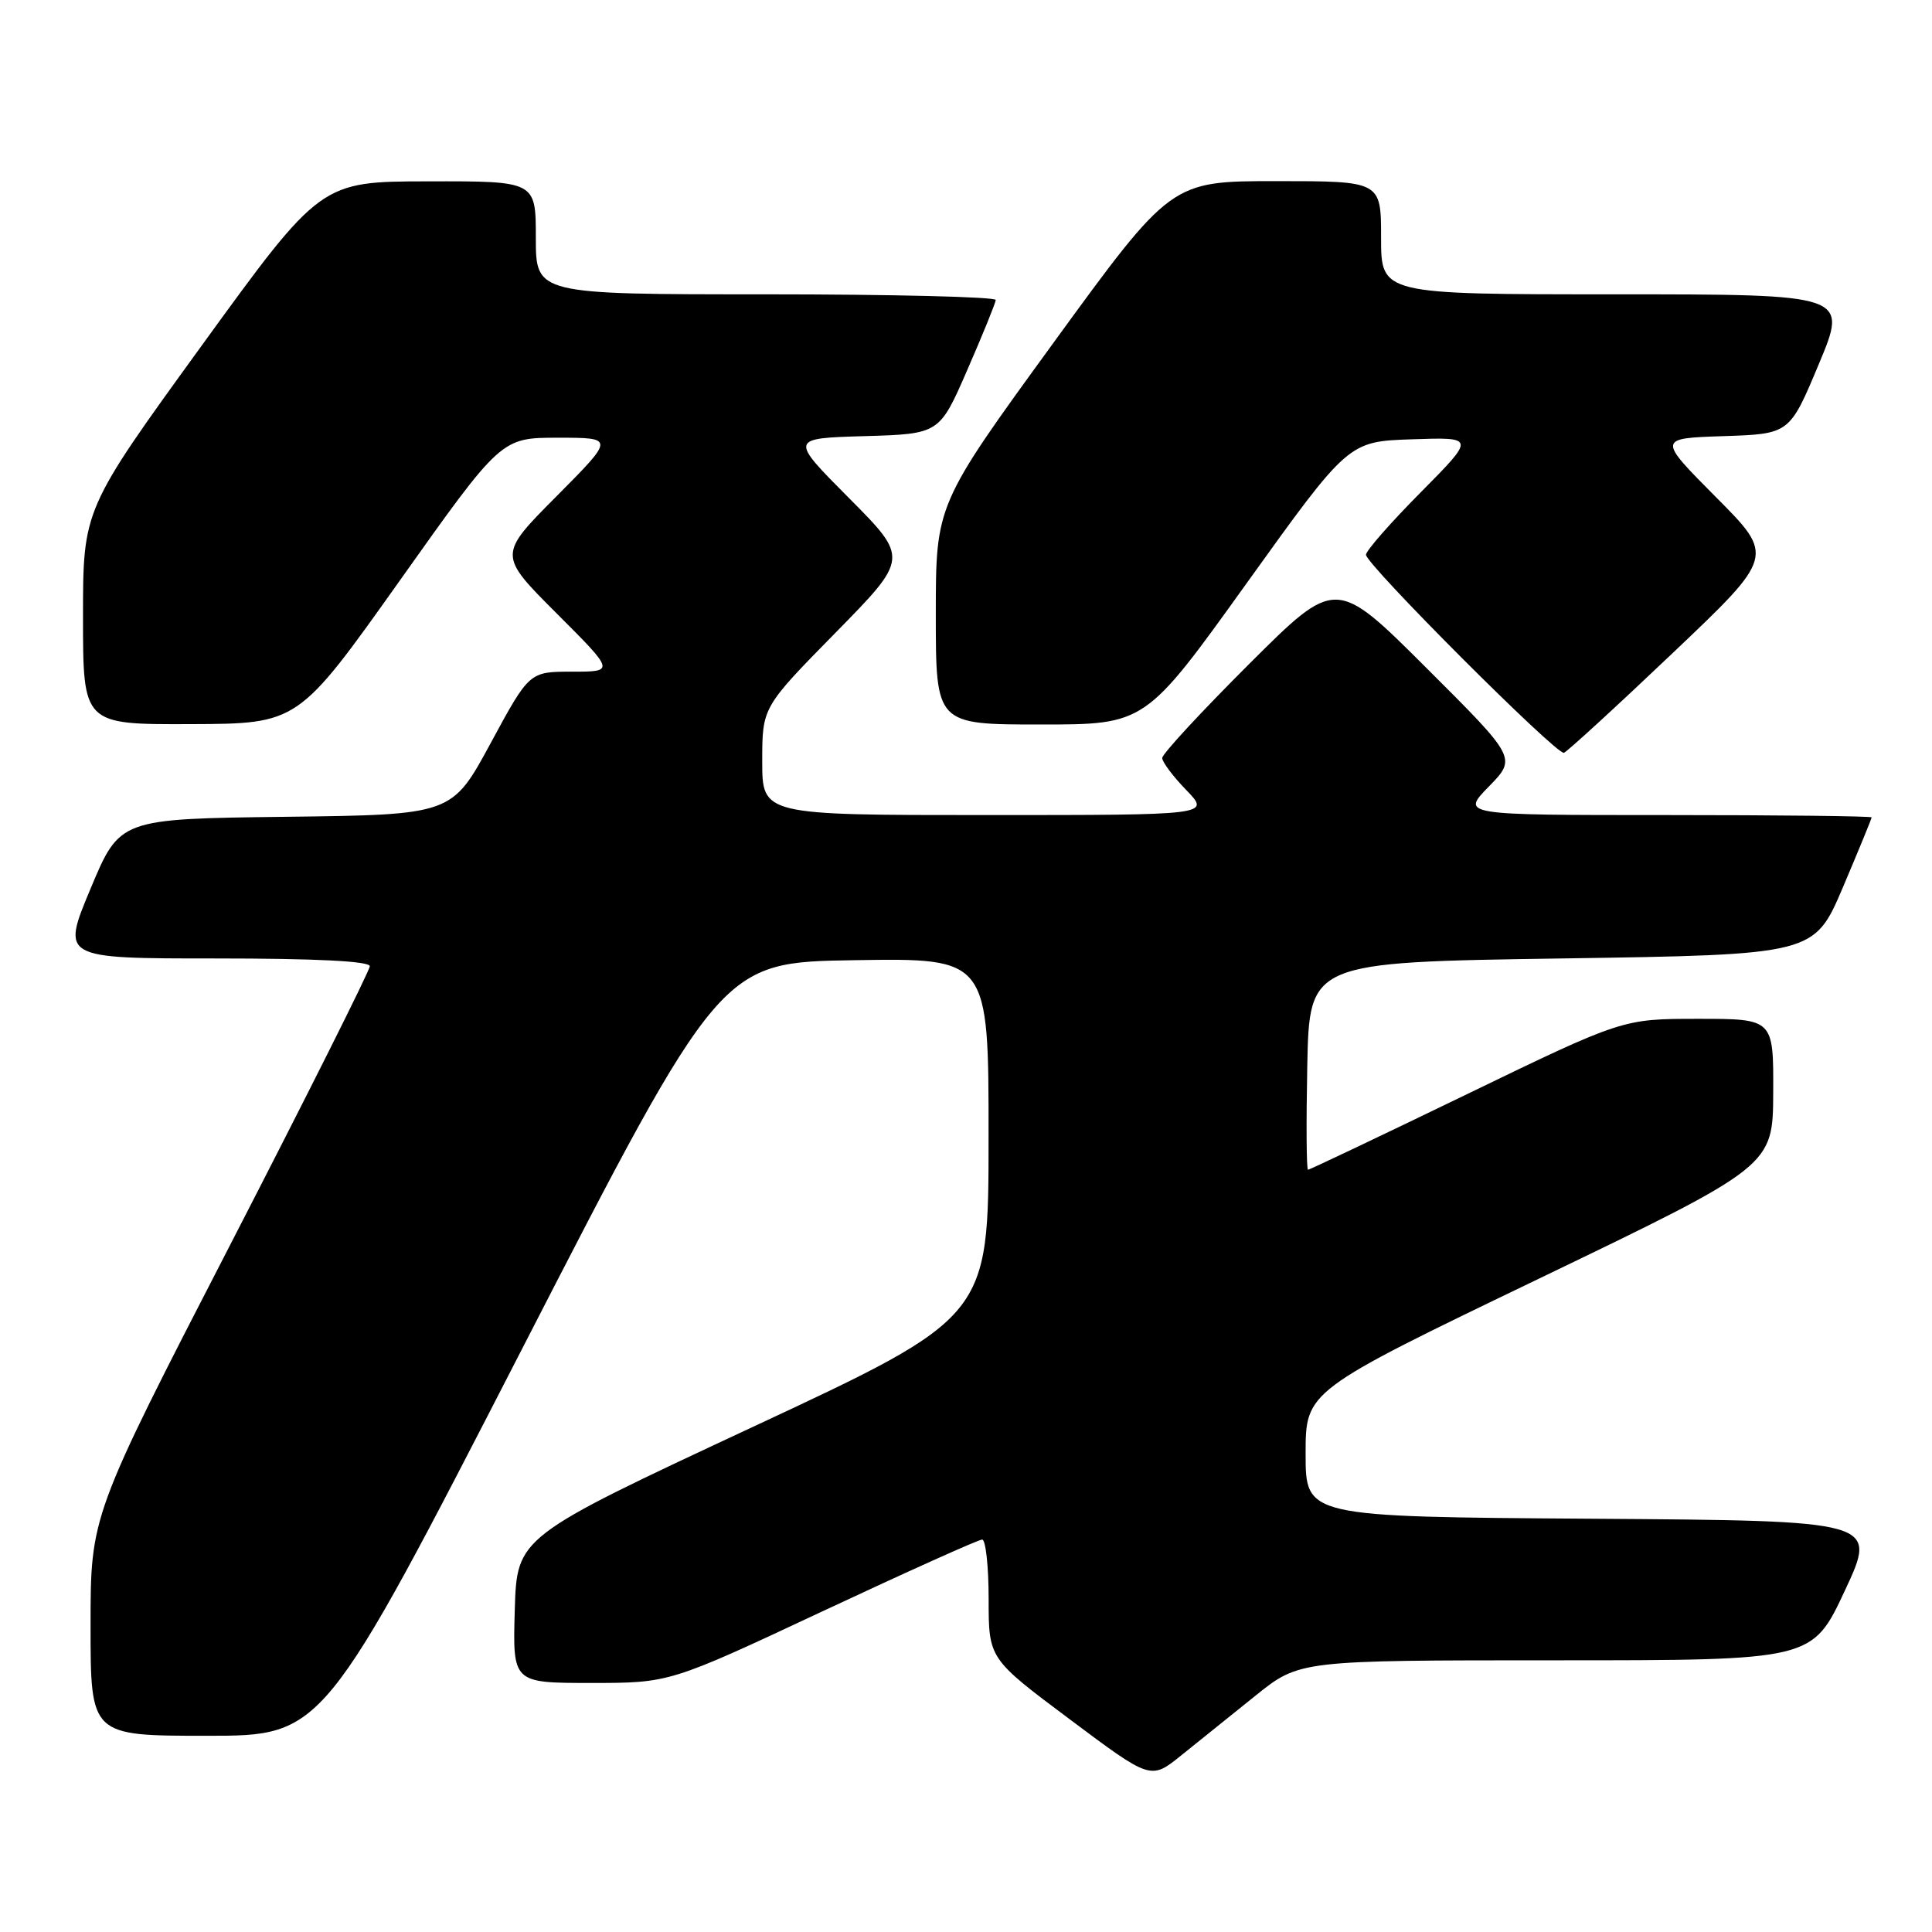 <?xml version="1.0" encoding="UTF-8" standalone="no"?>
<!DOCTYPE svg PUBLIC "-//W3C//DTD SVG 1.1//EN" "http://www.w3.org/Graphics/SVG/1.1/DTD/svg11.dtd" >
<svg xmlns="http://www.w3.org/2000/svg" xmlns:xlink="http://www.w3.org/1999/xlink" version="1.1" viewBox="0 0 256 256">
 <g >
 <path fill="currentColor"
d=" M 166.34 224.70 C 172.18 220.00 172.18 220.00 206.16 220.00 C 240.14 220.00 240.14 220.00 244.46 210.75 C 248.78 201.50 248.78 201.50 210.89 201.24 C 173.00 200.98 173.00 200.98 173.00 192.64 C 173.00 184.31 173.00 184.31 203.96 169.41 C 234.92 154.50 234.92 154.50 234.96 144.75 C 235.00 135.00 235.00 135.00 225.01 135.00 C 215.01 135.00 215.01 135.00 194.35 145.00 C 182.99 150.50 173.52 155.00 173.32 155.00 C 173.11 155.00 173.07 148.81 173.22 141.25 C 173.50 127.50 173.50 127.50 206.95 127.00 C 240.39 126.50 240.39 126.50 244.20 117.56 C 246.29 112.64 248.00 108.47 248.00 108.31 C 248.00 108.14 235.76 108.00 220.80 108.00 C 193.59 108.00 193.59 108.00 197.28 104.22 C 200.97 100.44 200.97 100.44 188.99 88.49 C 177.00 76.53 177.00 76.53 165.50 88.00 C 159.18 94.31 154.00 99.90 154.00 100.44 C 154.00 100.97 155.44 102.89 157.20 104.70 C 160.39 108.00 160.39 108.00 130.70 108.00 C 101.00 108.00 101.00 108.00 101.00 100.86 C 101.00 93.72 101.00 93.72 110.71 83.84 C 120.41 73.96 120.41 73.96 112.52 66.02 C 104.62 58.08 104.62 58.08 114.55 57.79 C 124.48 57.50 124.48 57.50 128.18 49.00 C 130.22 44.33 131.91 40.16 131.94 39.75 C 131.97 39.34 118.28 39.00 101.50 39.00 C 71.00 39.00 71.00 39.00 71.00 31.50 C 71.00 24.00 71.00 24.00 56.75 24.03 C 42.50 24.05 42.50 24.05 26.75 45.76 C 11.00 67.48 11.00 67.48 11.00 81.74 C 11.00 96.00 11.00 96.00 25.25 95.95 C 39.50 95.90 39.50 95.90 52.96 76.95 C 66.41 58.00 66.41 58.00 73.93 58.00 C 81.45 58.00 81.45 58.00 73.73 65.77 C 66.01 73.53 66.01 73.53 73.75 81.27 C 81.48 89.00 81.48 89.00 75.81 89.00 C 70.14 89.00 70.14 89.00 65.01 98.48 C 59.88 107.96 59.88 107.96 37.88 108.23 C 15.87 108.50 15.87 108.50 12.00 117.75 C 8.13 127.00 8.13 127.00 28.56 127.00 C 41.86 127.00 49.00 127.36 49.00 128.03 C 49.00 128.59 40.68 145.20 30.50 164.95 C 12.00 200.84 12.00 200.84 12.00 215.42 C 12.00 230.00 12.00 230.00 27.42 230.00 C 42.83 230.00 42.83 230.00 69.17 178.75 C 95.51 127.50 95.51 127.50 113.26 127.23 C 131.00 126.95 131.00 126.95 130.99 150.73 C 130.99 174.50 130.99 174.50 99.74 189.08 C 68.50 203.66 68.50 203.66 68.21 213.33 C 67.93 223.00 67.93 223.00 78.33 223.00 C 88.73 223.00 88.73 223.00 109.00 213.50 C 120.15 208.28 129.66 204.00 130.14 204.00 C 130.61 204.00 131.00 207.55 131.00 211.89 C 131.00 219.78 131.00 219.78 141.74 227.81 C 152.48 235.85 152.48 235.85 156.49 232.62 C 158.70 230.85 163.13 227.28 166.34 224.70 Z  M 221.57 86.60 C 235.16 73.70 235.16 73.70 227.39 65.89 C 219.63 58.08 219.63 58.08 228.38 57.79 C 237.13 57.50 237.13 57.50 241.00 48.25 C 244.87 39.00 244.87 39.00 213.94 39.00 C 183.00 39.00 183.00 39.00 183.00 31.50 C 183.00 24.00 183.00 24.00 169.09 24.00 C 155.18 24.00 155.18 24.00 139.59 45.42 C 124.00 66.85 124.00 66.85 124.00 81.42 C 124.00 96.00 124.00 96.00 137.88 96.00 C 151.76 96.00 151.76 96.00 165.21 77.25 C 178.67 58.50 178.67 58.50 187.08 58.21 C 195.50 57.92 195.50 57.92 188.25 65.24 C 184.26 69.26 181.00 72.98 181.00 73.51 C 181.00 74.79 206.27 100.08 207.23 99.75 C 207.64 99.61 214.10 93.70 221.57 86.60 Z "/>
</g>
</svg>
